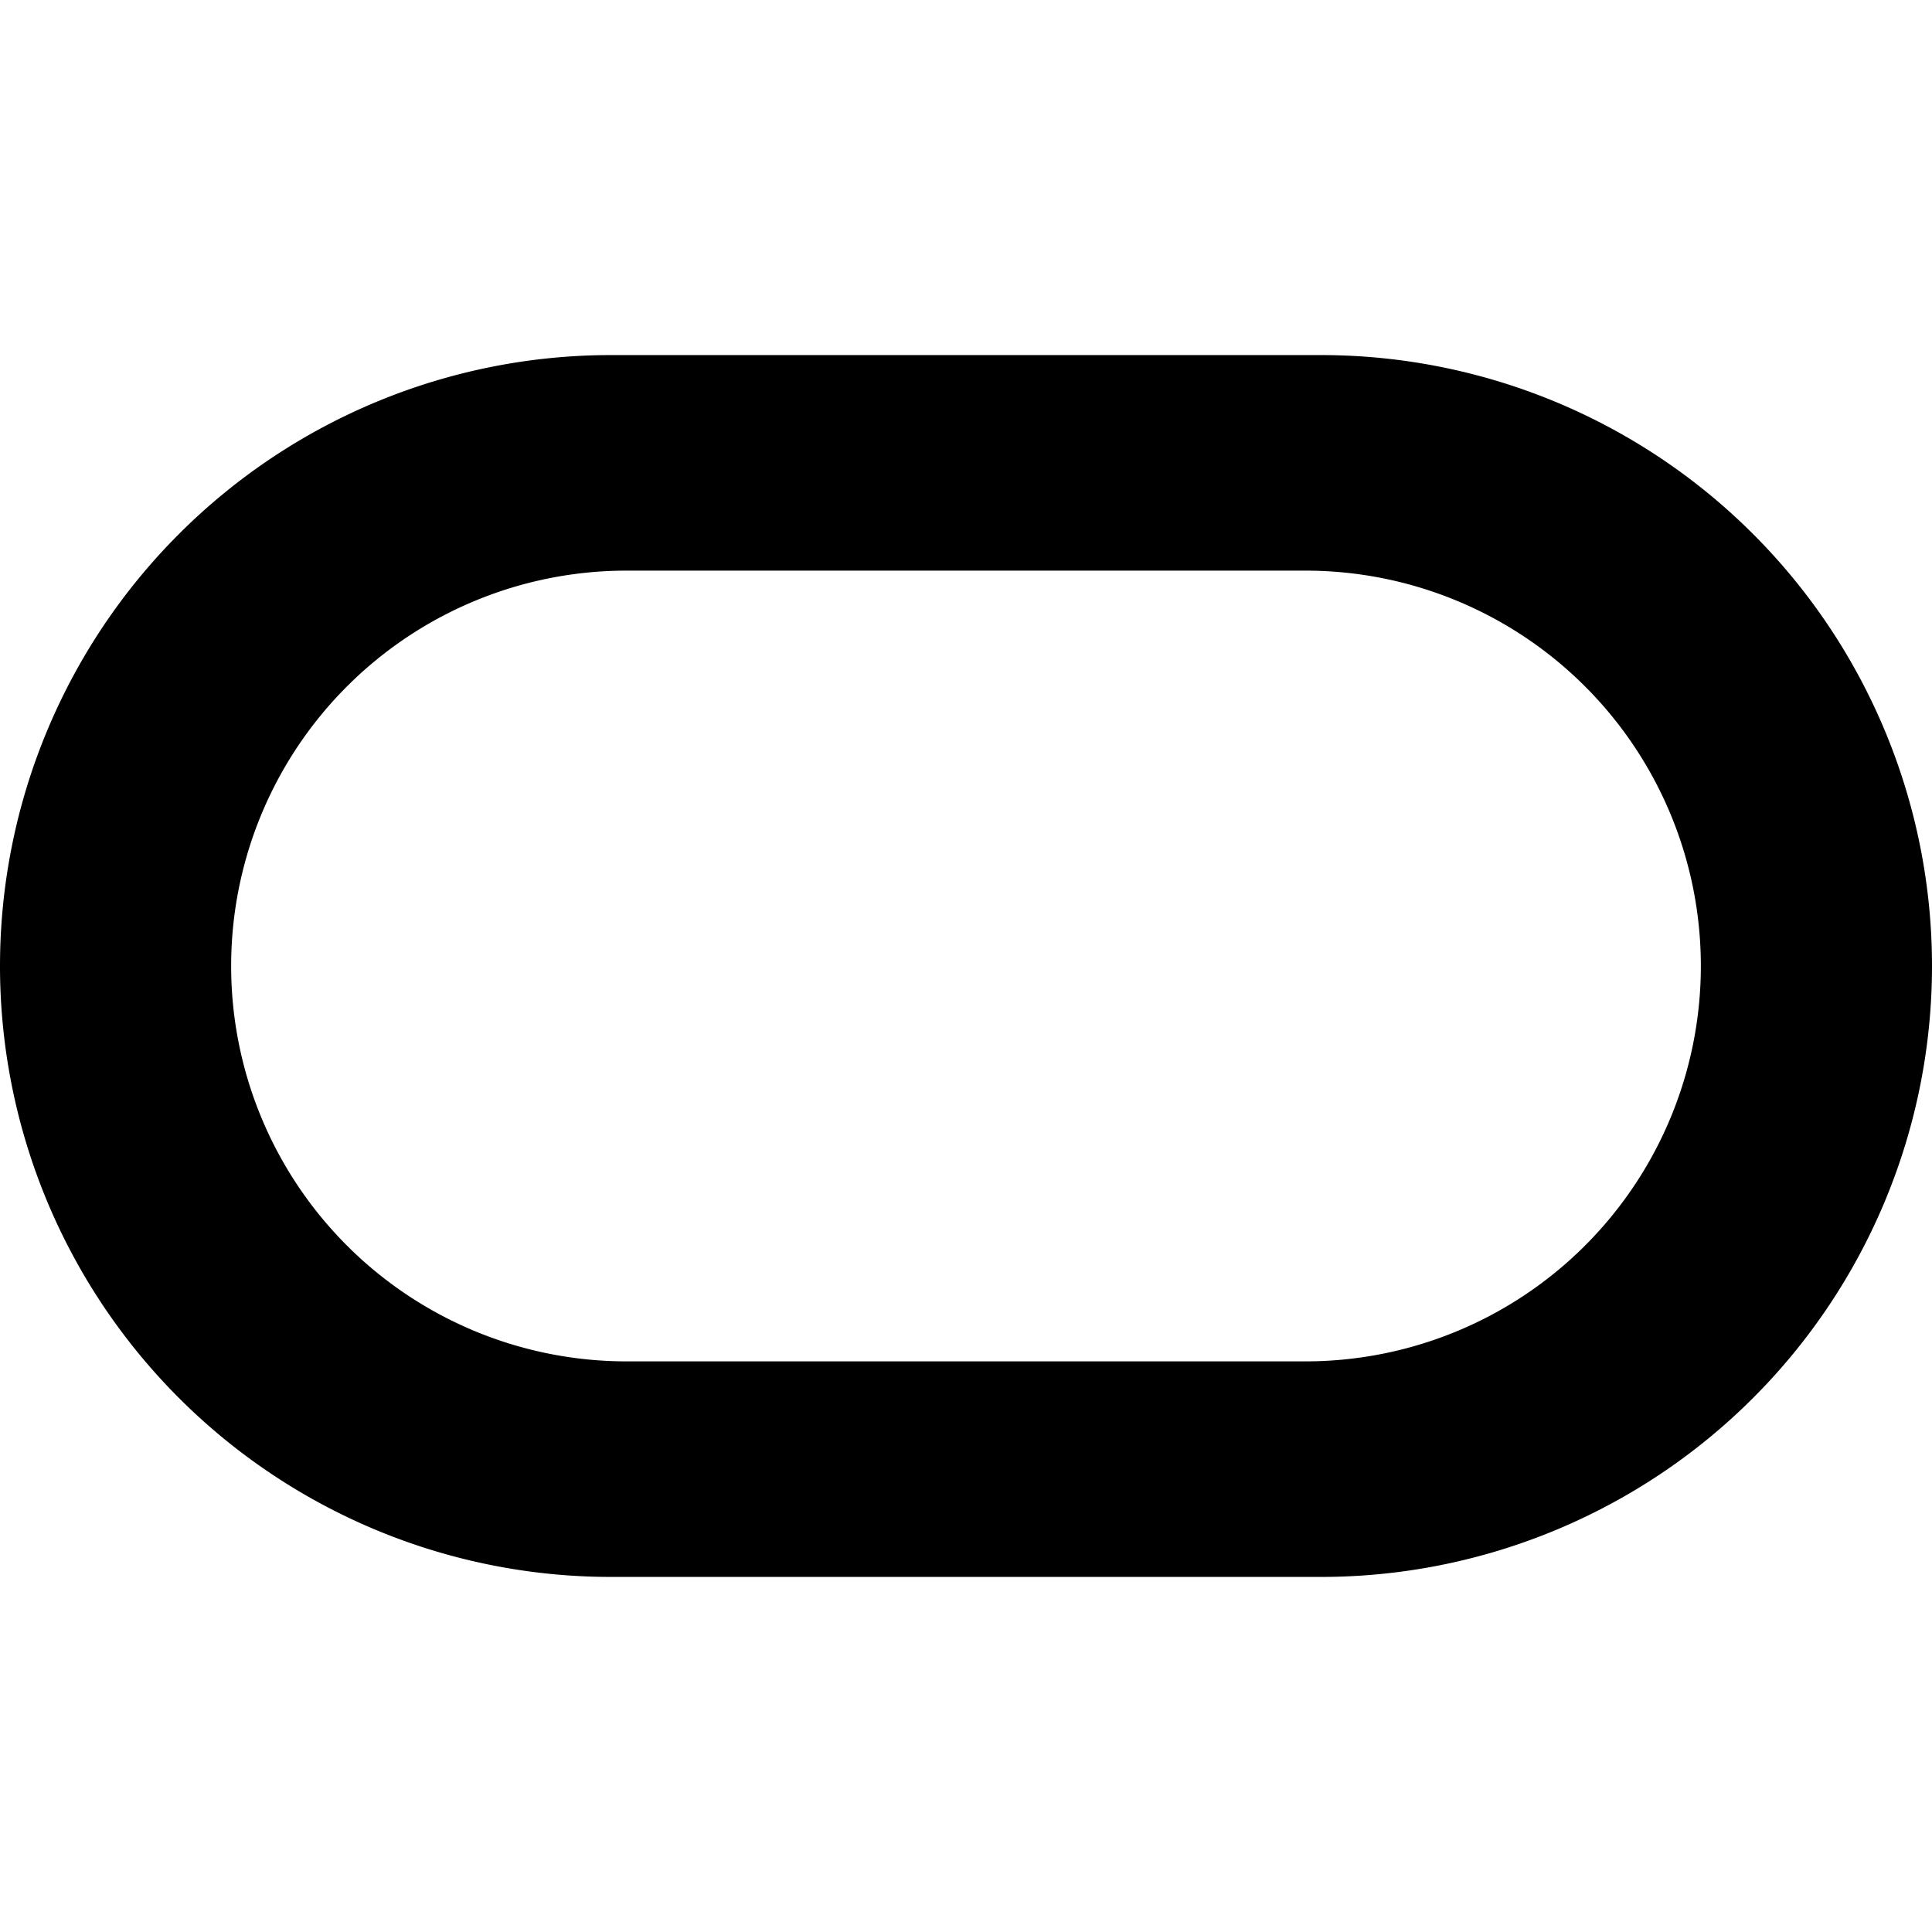 <svg data-tags="oracle,brand" xmlns="http://www.w3.org/2000/svg" viewBox="0 0 14 14"><path d="M4.427 11.427a4.427 4.427 0 110-8.854h5.146a4.427 4.427 0 110 8.854zM9.46 9.865a2.865 2.865 0 100-5.73H4.54a2.865 2.865 0 100 5.73z"/></svg>